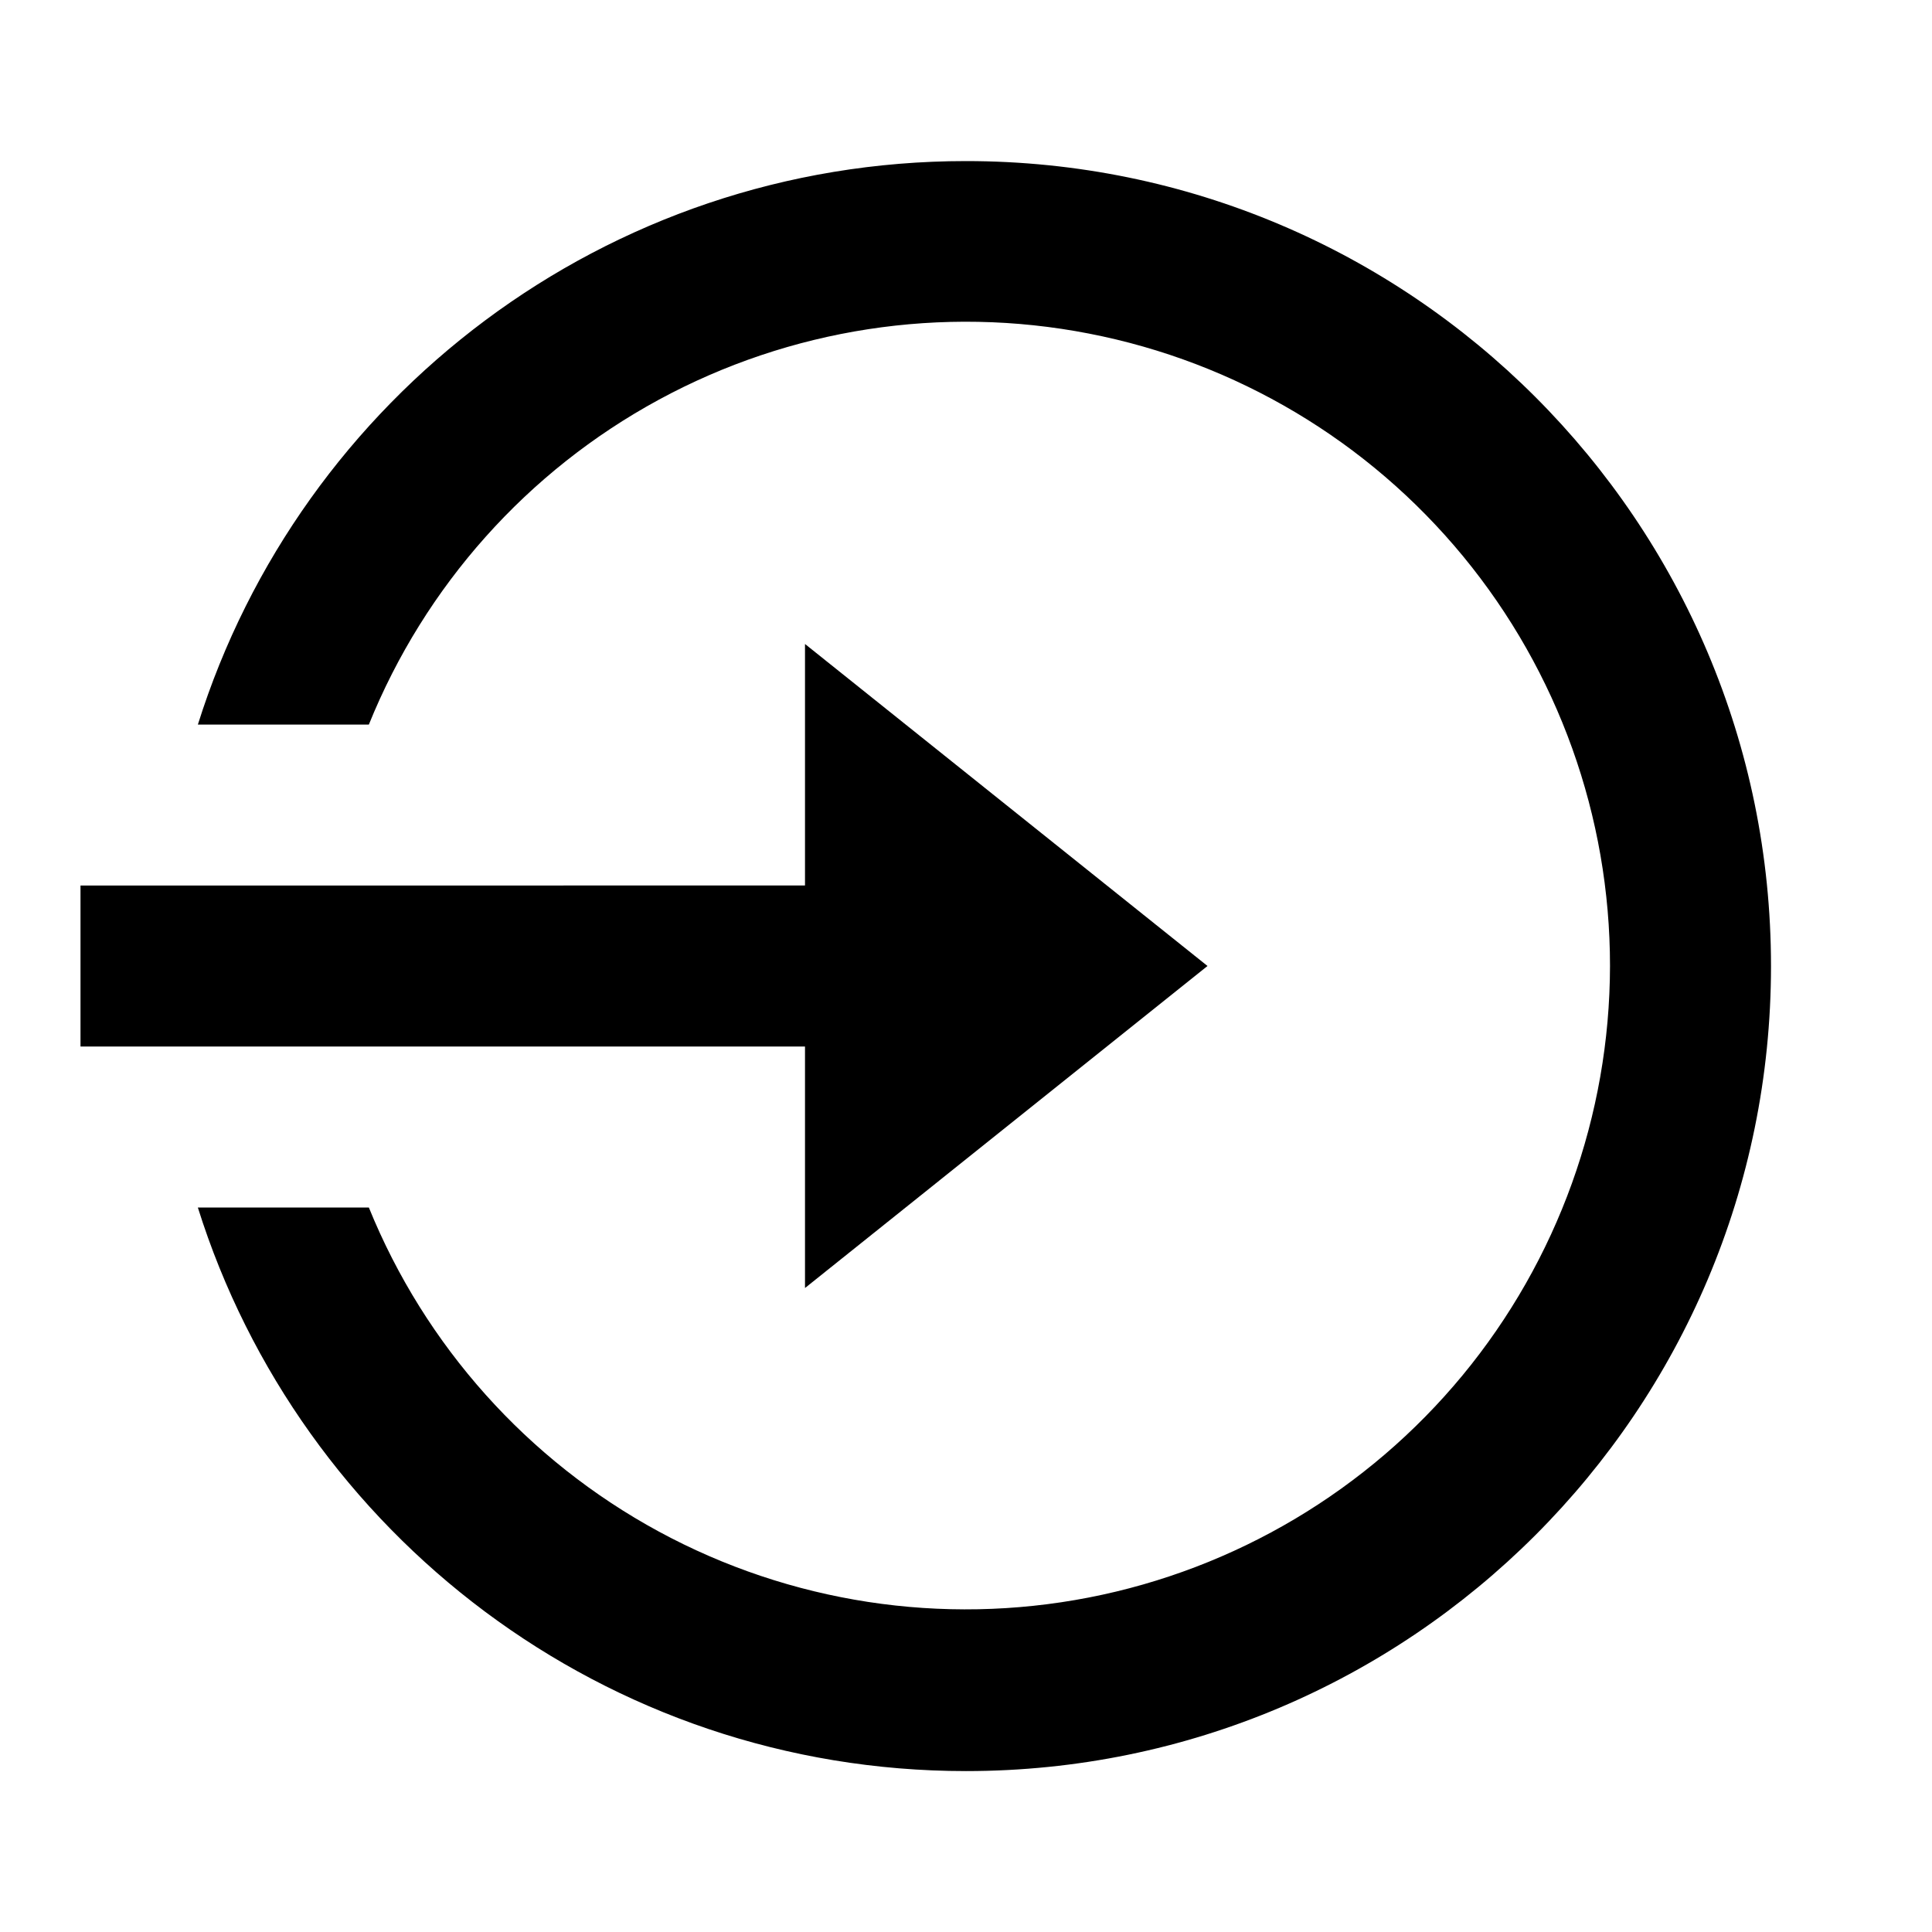 <svg fill="currentColor" height="24" viewBox="0 0 24 24" width="24" xmlns="http://www.w3.org/2000/svg"><path d="m10 11v-3l5 4-5 4v-3h-9v-2zm-7.542 4h2.124c.698 1.719 1.972 3.142 3.603 4.026 1.631.884 3.519 1.173 5.34.819 1.821-.354 3.463-1.331 4.644-2.761 1.181-1.431 1.828-3.228 1.831-5.083.001-1.857-.644-3.657-1.825-5.091s-2.824-2.412-4.647-2.766c-1.823-.355-3.713-.064-5.345.822-1.632.886-2.905 2.313-3.601 4.035h-2.124c1.274-4.057 5.064-7 9.542-7 5.523 0 10 4.477 10 10s-4.477 10-10 10c-4.478 0-8.268-2.943-9.542-7z" /></svg>